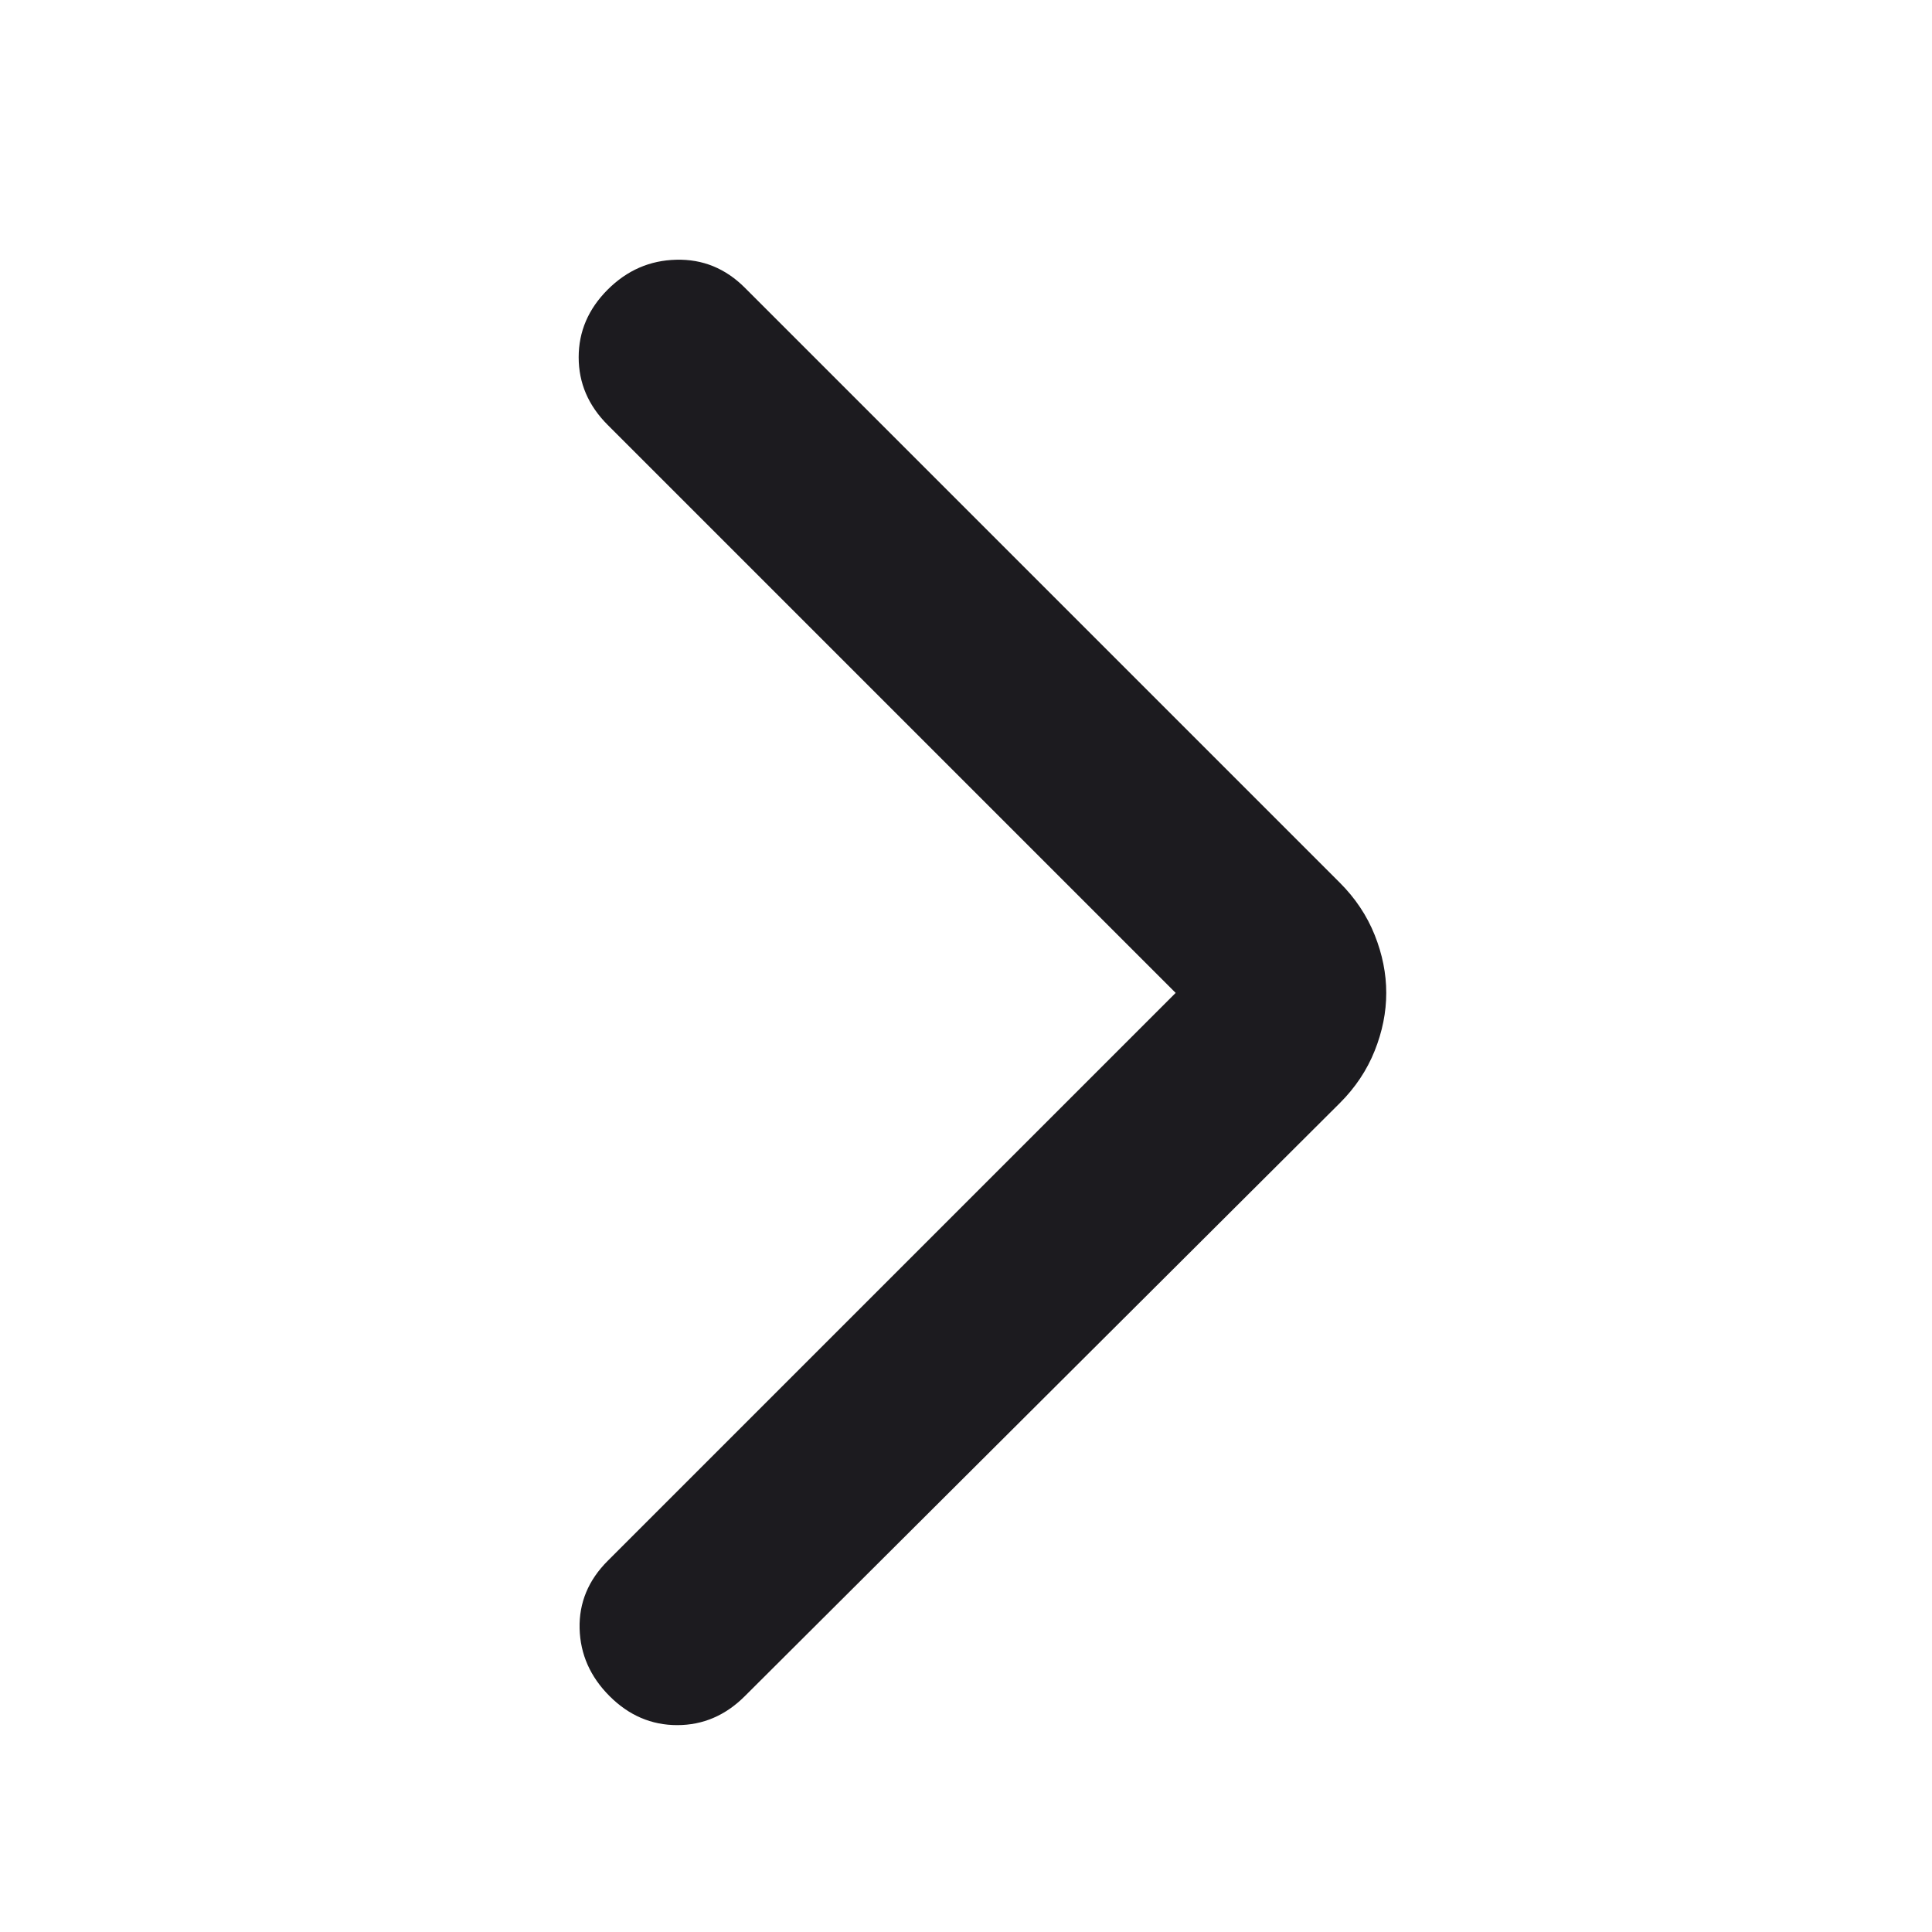 <svg width="25" height="25" viewBox="0 0 25 25" fill="none" xmlns="http://www.w3.org/2000/svg">
<mask id="mask0_758_546" style="mask-type:alpha" maskUnits="userSpaceOnUse" x="0" y="0" width="25" height="25">
<rect width="24" height="24" transform="matrix(-1 0 0 1 24.763 0.849)" fill="#D9D9D9"/>
</mask>
<g mask="url(#mask0_758_546)">
<path d="M15.213 12.848L7.863 20.198C7.613 20.448 7.492 20.74 7.5 21.073C7.509 21.407 7.638 21.698 7.888 21.948C8.138 22.198 8.43 22.323 8.763 22.323C9.096 22.323 9.388 22.198 9.638 21.948L17.338 14.273C17.538 14.073 17.688 13.848 17.788 13.598C17.888 13.348 17.938 13.098 17.938 12.848C17.938 12.598 17.888 12.348 17.788 12.098C17.688 11.848 17.538 11.623 17.338 11.423L9.638 3.723C9.388 3.473 9.092 3.352 8.75 3.361C8.409 3.369 8.113 3.498 7.863 3.748C7.613 3.998 7.488 4.29 7.488 4.623C7.488 4.957 7.613 5.248 7.863 5.498L15.213 12.848Z" fill="#1C1B1F"/>
</g>
</svg>
